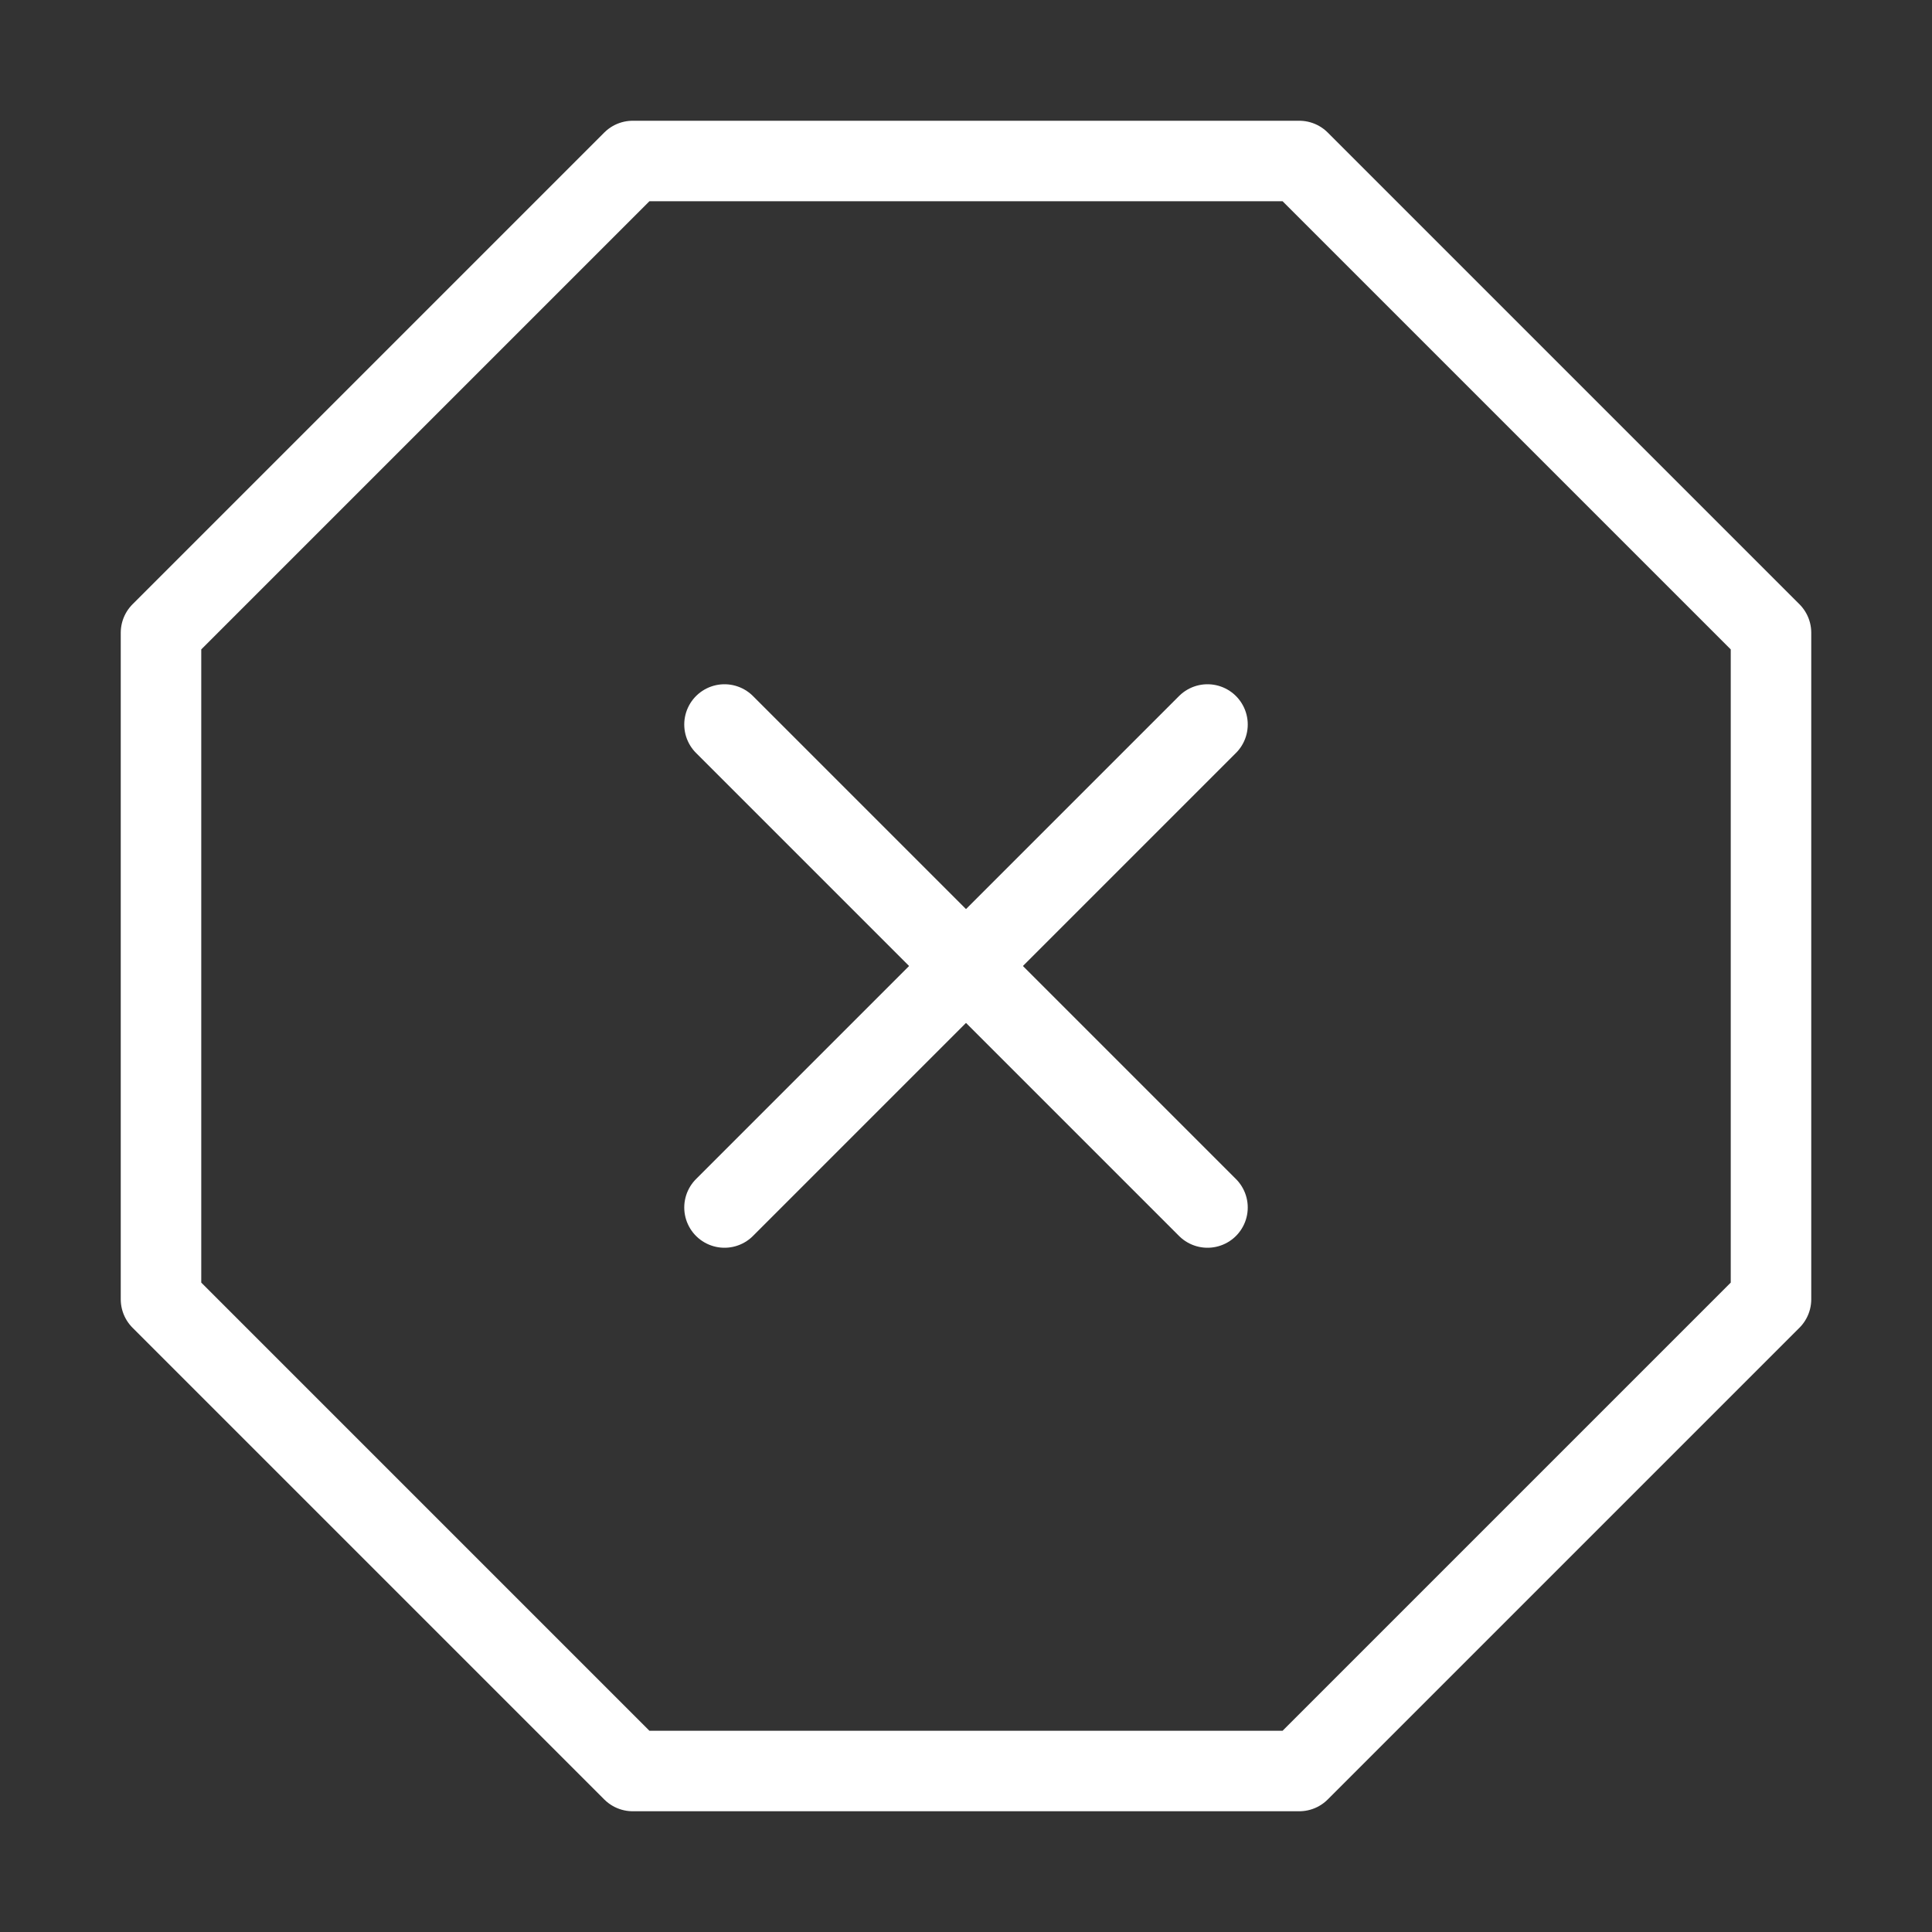 <svg xmlns="http://www.w3.org/2000/svg" width="40" height="40" viewBox="0 0 24 24" fill="none" stroke="white" stroke-width="1" stroke-linecap="round" stroke-linejoin="round" class="feather feather-x-octagon"><rect x="0" y="0" width="24" height="24" fill="#333333" stroke="none"/><polygon points="7.86 2 16.14 2 22 7.86 22 16.14 16.14 22 7.86 22 2 16.14 2 7.86 7.86 2"></polygon><line x1="15" y1="9" x2="9" y2="15"></line><line x1="9" y1="9" x2="15" y2="15"></line></svg>